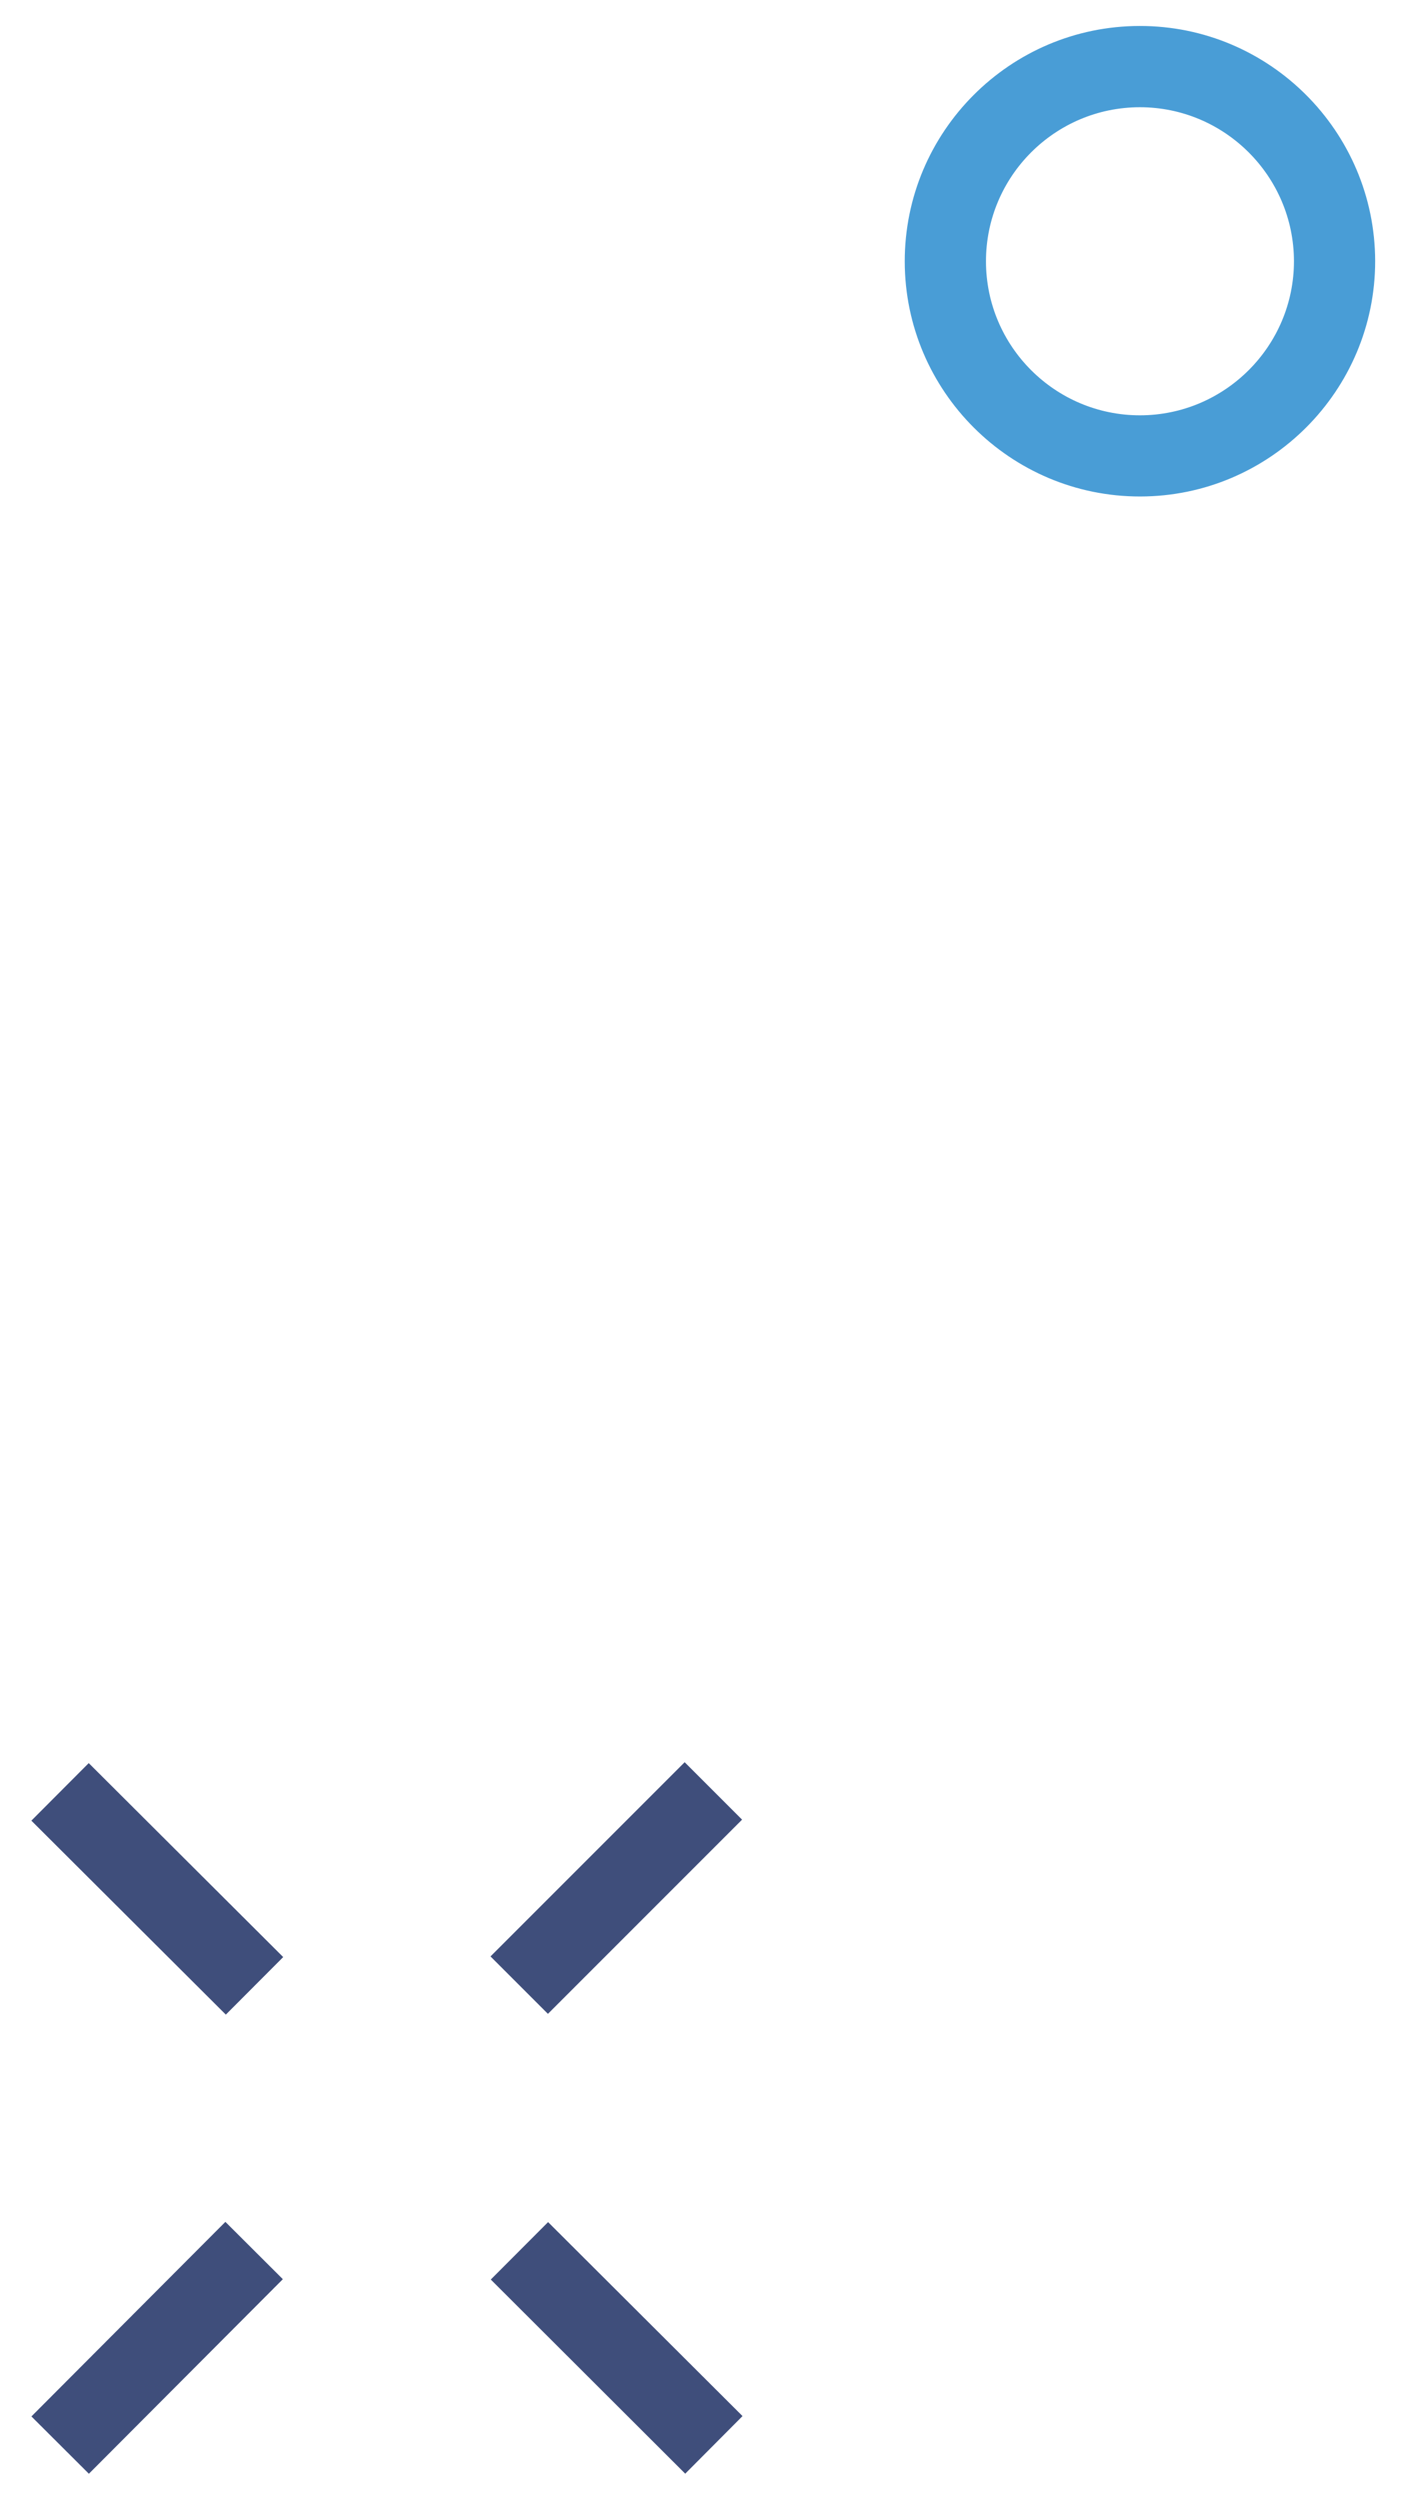 <?xml version="1.0" encoding="utf-8"?>
<!-- Generator: Adobe Illustrator 16.0.0, SVG Export Plug-In . SVG Version: 6.00 Build 0)  -->
<!DOCTYPE svg PUBLIC "-//W3C//DTD SVG 1.1//EN" "http://www.w3.org/Graphics/SVG/1.1/DTD/svg11.dtd">
<svg version="1.1" id="Layer_1" xmlns="http://www.w3.org/2000/svg" xmlns:xlink="http://www.w3.org/1999/xlink" x="0px" y="0px"
	 width="45px" height="80px" viewBox="0 0 45 80" enable-background="new 0 0 45 80" xml:space="preserve">
<g>
	<g>
		<rect x="18.421" y="56.025" transform="matrix(0.707 0.707 -0.707 0.707 48.499 3.752)" fill="#3F4E7B" width="2.599" height="8.789"/>
		<rect x="3.733" y="70.743" transform="matrix(0.708 0.706 -0.706 0.708 54.515 18.371)" fill="#3F4E7B" width="2.598" height="8.793"/>
		<rect x="0.622" y="59.135" transform="matrix(0.708 0.706 -0.706 0.708 44.149 14.107)" fill="#3F4E7B" width="8.791" height="2.601"/>
		<polygon fill="#3F4E7B" points="21.931,79.15 15.708,72.938 17.542,71.1 23.765,77.307"/>
		<animate attributeType="CSS" attributeName="opacity" 
			from="1" 
			to="0" 
			dur="2s" 
			values="1; 0; 1"
			keyTimes="0; 0.5; 1"
			repeatCount="indefinite" />
	</g>
	
	<g>
		<path fill="#499DD6" d="M36.492,15.886c-4.15,0.004-7.53-3.368-7.535-7.518c-0.004-4.152,3.368-7.533,7.519-7.537
			c4.149-0.006,7.529,3.369,7.537,7.52C44.016,12.5,40.642,15.882,36.492,15.886z M36.479,3.431
			c-2.716,0.003-4.925,2.215-4.922,4.934c0.002,2.719,2.216,4.926,4.932,4.924c2.717-0.004,4.927-2.219,4.925-4.935
			C41.408,5.638,39.196,3.429,36.479,3.431z"/>
		<animate attributeType="CSS" attributeName="opacity" 
			from="1" 
			to="0" 
			dur="2s" 
			values="0; 1; 0"
			keyTimes="0; 0.5; 1"
			repeatCount="indefinite" />
	</g>
</g>
</svg>
